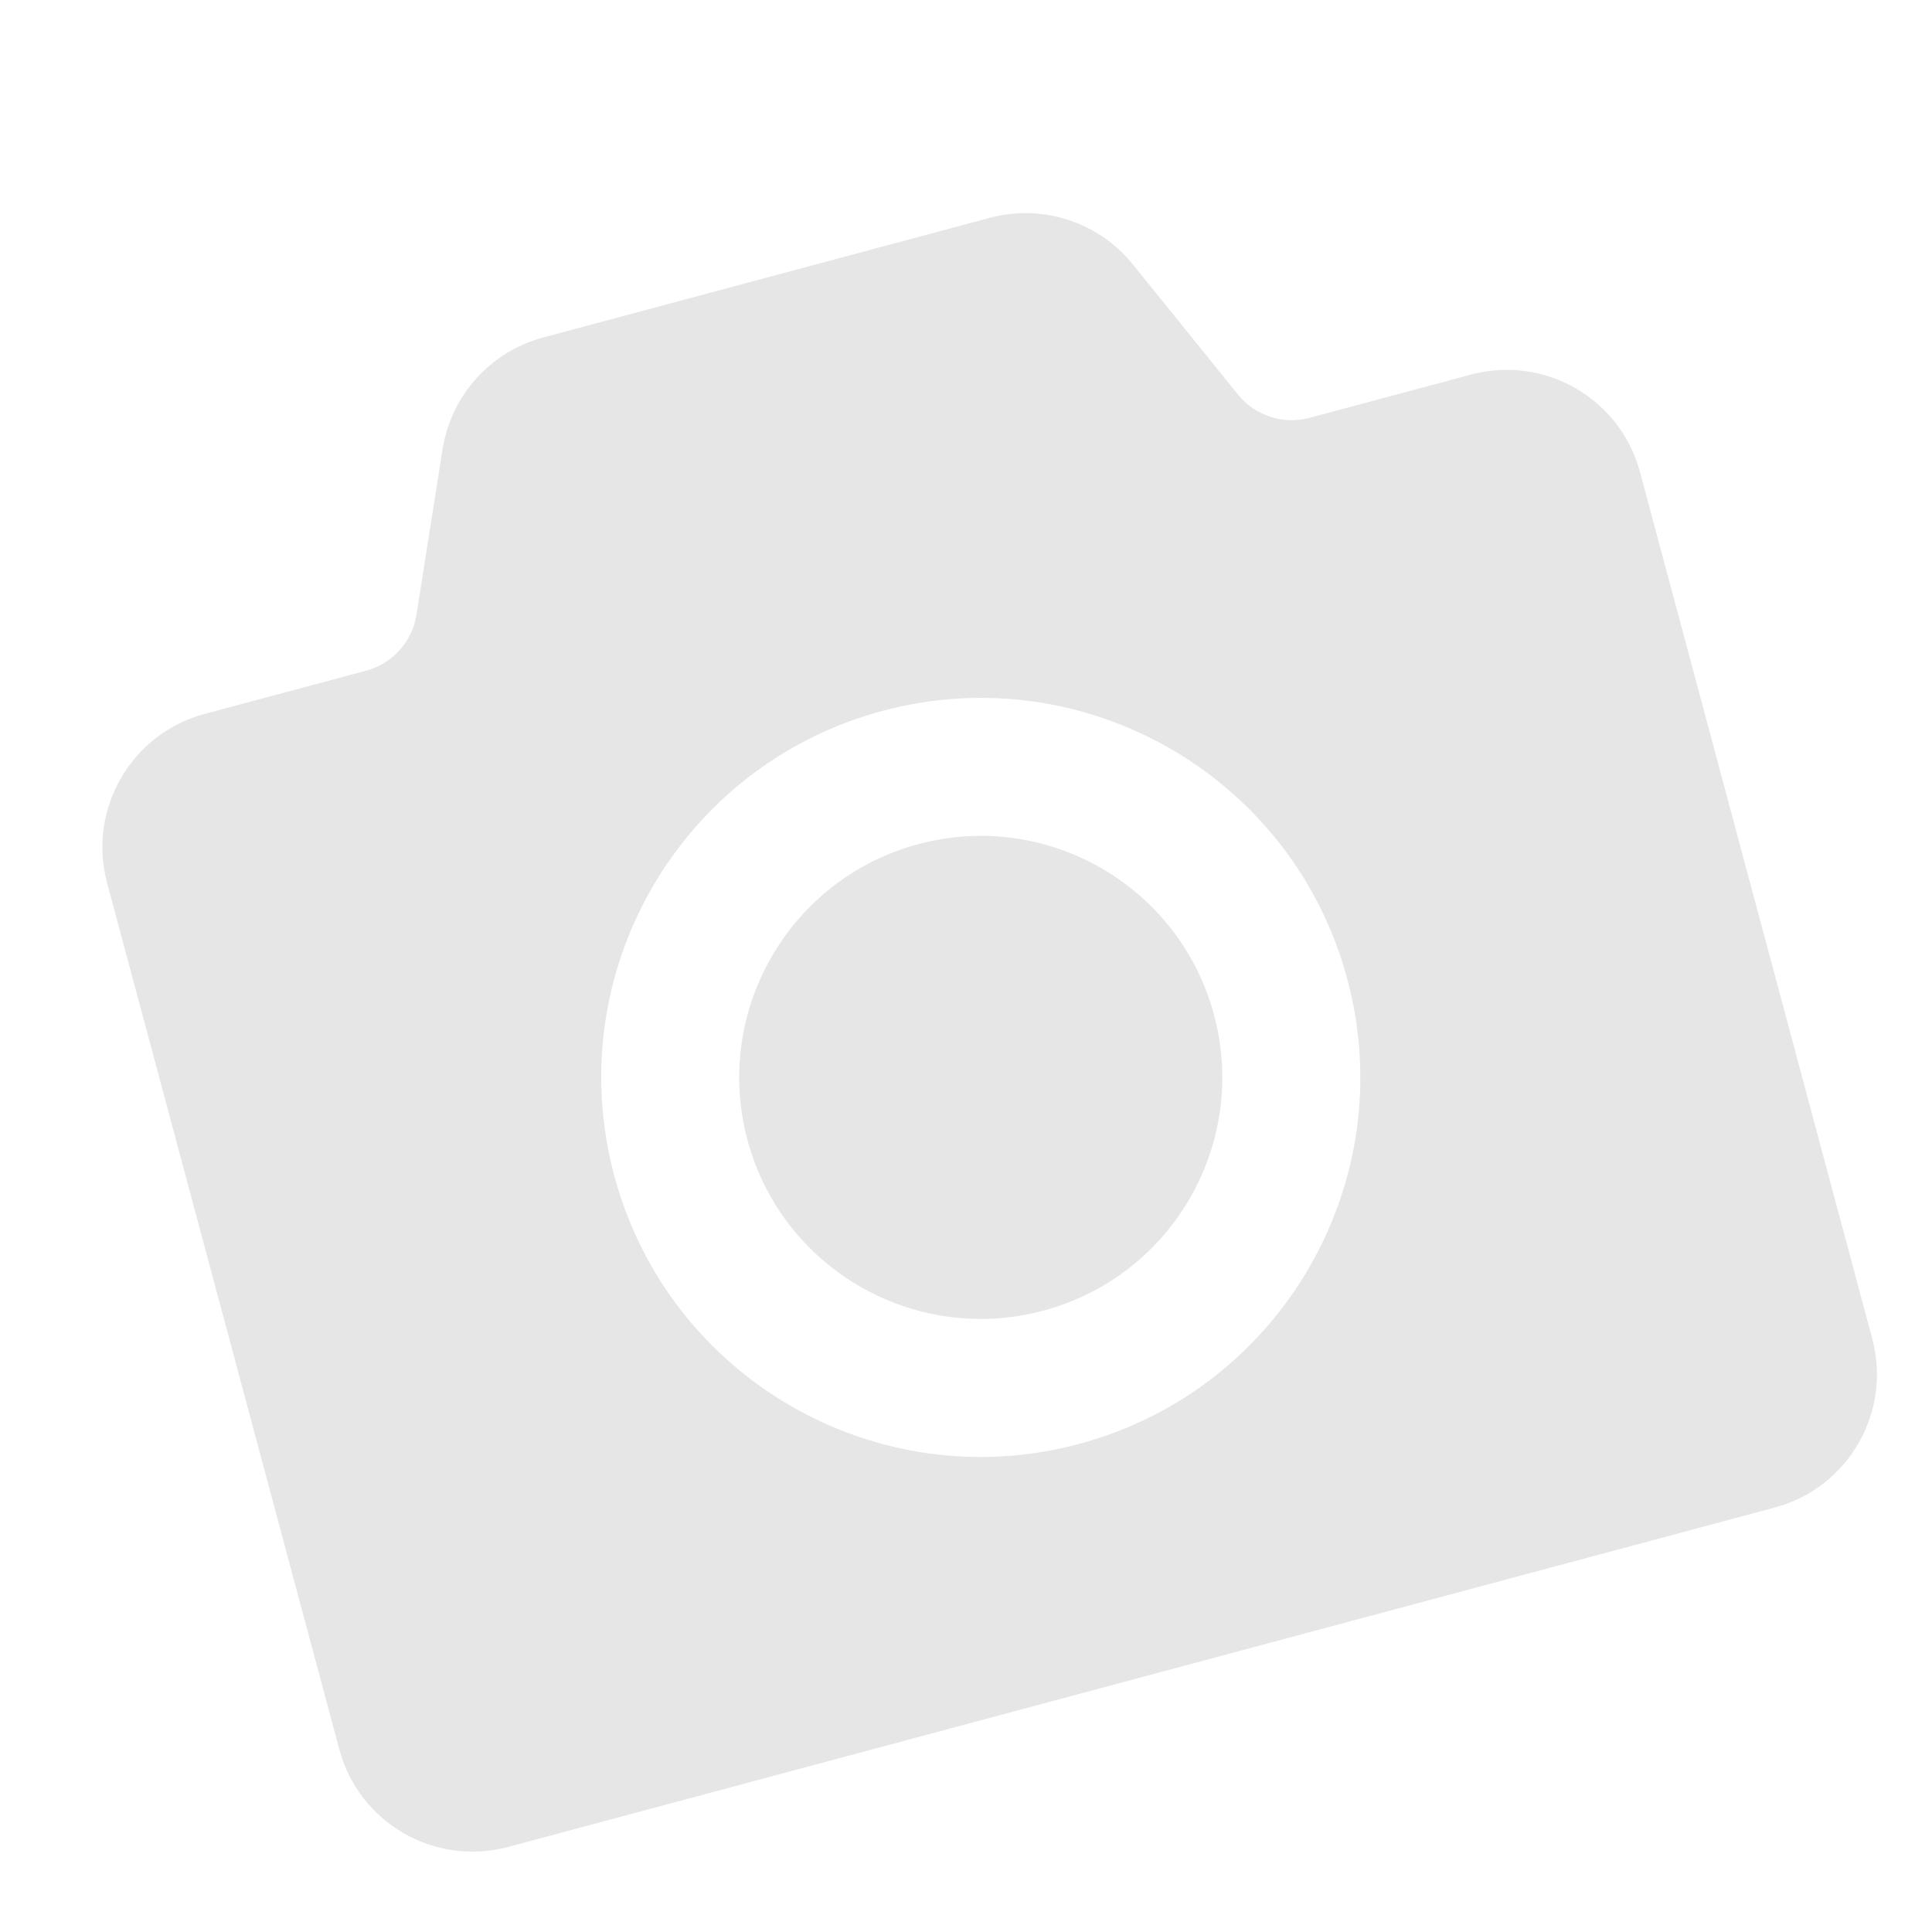 <svg width="16" height="16" viewBox="0 0 16 16" fill="none" xmlns="http://www.w3.org/2000/svg">
  <path d="M4.498 2.795L8.197 1.804C8.633 1.687 9.097 1.838 9.381 2.189L10.253 3.268C10.395 3.443 10.627 3.519 10.846 3.46L12.183 3.102C12.792 2.939 13.419 3.3 13.582 3.91L15.505 11.086C15.668 11.695 15.307 12.322 14.697 12.485L4.21 15.295C3.6 15.459 2.973 15.097 2.81 14.487L0.887 7.312C0.724 6.702 1.086 6.075 1.696 5.912L3.033 5.554C3.251 5.495 3.414 5.314 3.449 5.091L3.665 3.721C3.736 3.274 4.062 2.912 4.498 2.795ZM8.936 11.958C10.612 11.509 11.607 9.786 11.158 8.109C10.709 6.433 8.985 5.438 7.309 5.887C5.632 6.336 4.637 8.059 5.087 9.736C5.536 11.413 7.259 12.408 8.936 11.958ZM8.64 10.854C7.573 11.14 6.476 10.507 6.19 9.44C5.905 8.373 6.538 7.277 7.605 6.991C8.672 6.705 9.768 7.338 10.054 8.405C10.34 9.472 9.707 10.569 8.64 10.854Z" fill="#E6E6E6" />
</svg>